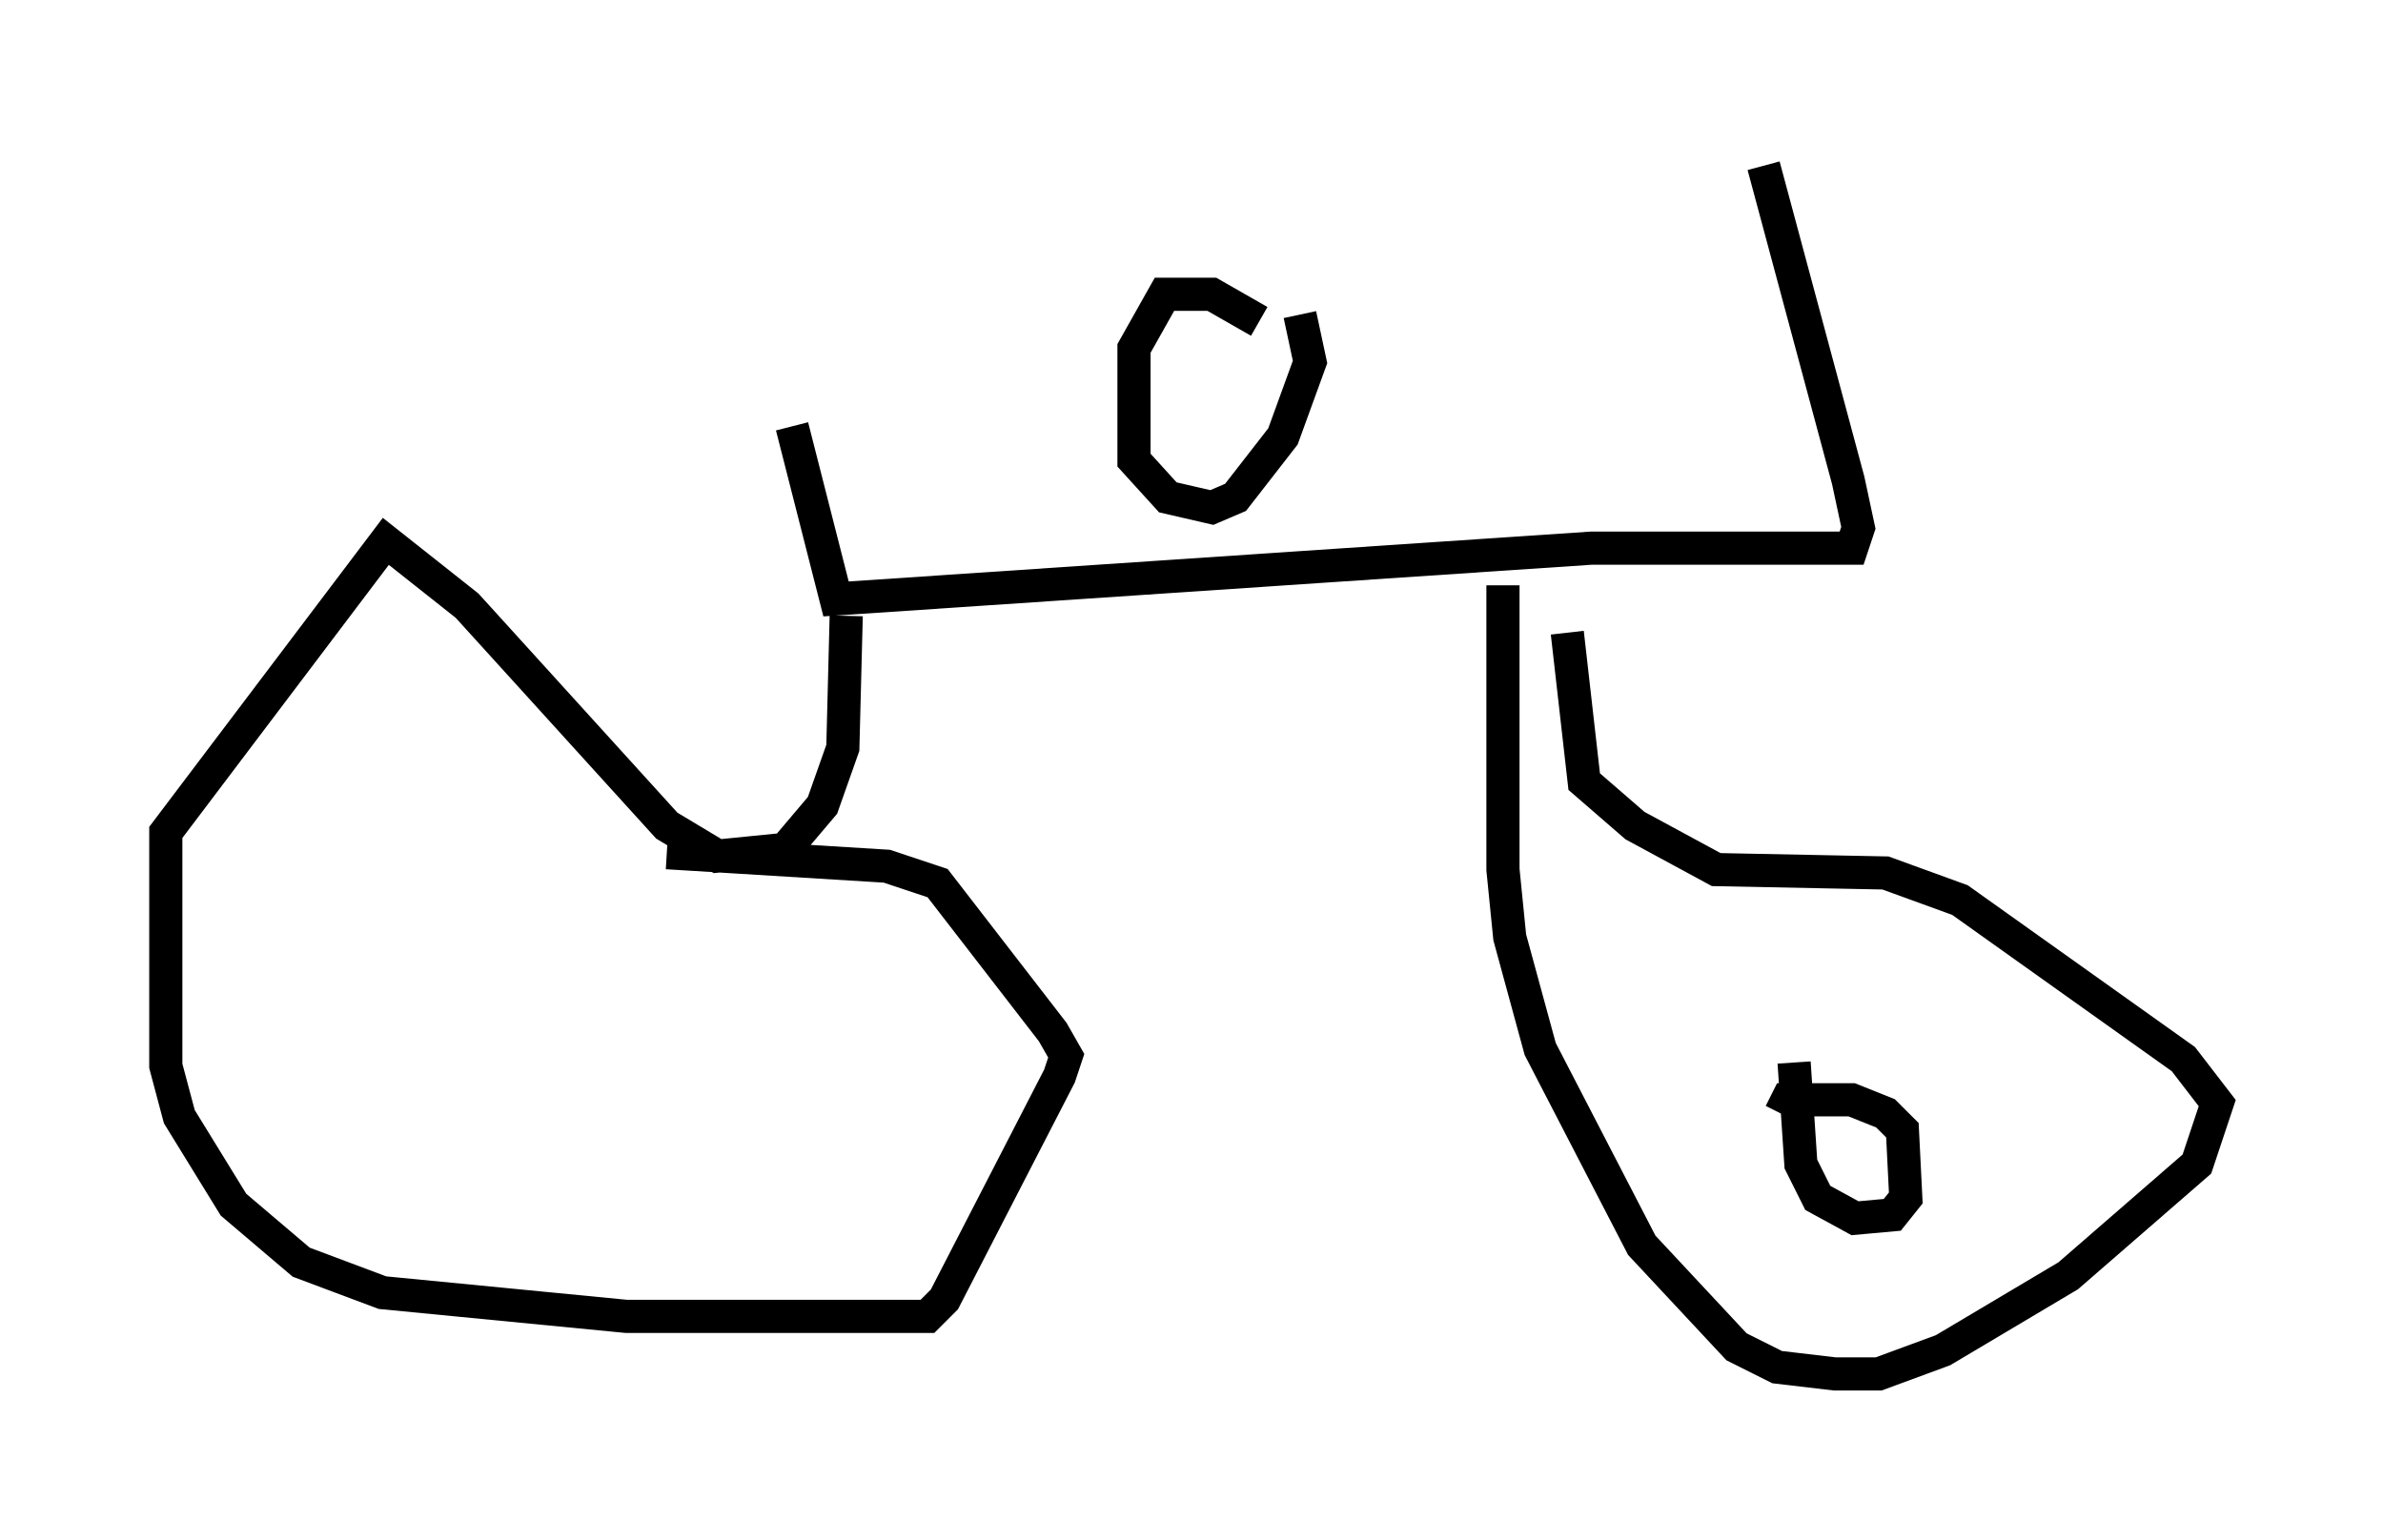 <?xml version="1.0" encoding="utf-8" ?>
<svg baseProfile="full" height="46.444" version="1.1" width="71.863" xmlns="http://www.w3.org/2000/svg" xmlns:ev="http://www.w3.org/2001/xml-events" xmlns:xlink="http://www.w3.org/1999/xlink"><defs /><rect fill="white" height="46.444" width="71.863" x="0" y="0" /><path d="M23.681, 7.45 m0.204, 5.41 l1.327, 5.206 22.765, -1.531 l7.861, 0.0 0.204, -0.613 l-0.306, -1.429 -2.552, -9.494 m-27.665, 13.577 l-0.102, 3.981 -0.613, 1.735 l-1.123, 1.327 -2.042, 0.204 l-1.531, -0.919 -6.023, -6.635 l-2.45, -1.94 -6.635, 8.779 l0.0, 7.044 0.408, 1.531 l1.633, 2.654 2.042, 1.735 l2.45, 0.919 7.35, 0.715 l9.086, 0.0 0.51, -0.51 l3.471, -6.738 0.204, -0.613 l-0.408, -0.715 -3.471, -4.492 l-1.531, -0.51 -6.635, -0.408 m25.215, -8.065 l0.0, 8.575 0.204, 2.042 l0.919, 3.369 3.063, 5.921 l2.858, 3.063 1.225, 0.613 l1.735, 0.204 1.327, 0.0 l1.94, -0.715 3.777, -2.246 l3.879, -3.369 0.613, -1.838 l-1.021, -1.327 -6.738, -4.798 l-2.246, -0.817 -5.104, -0.102 l-2.45, -1.327 -1.531, -1.327 l-0.51, -4.492 m6.84, 12.965 l0.204, 3.063 0.51, 1.021 l1.123, 0.613 1.123, -0.102 l0.408, -0.51 -0.102, -2.042 l-0.51, -0.51 -1.021, -0.408 l-1.94, 0.0 -0.204, 0.408 m-15.721, -23.888 l-1.429, -0.817 -1.429, 0.0 l-0.919, 1.633 0.0, 3.369 l1.021, 1.123 1.327, 0.306 l0.715, -0.306 1.429, -1.838 l0.817, -2.246 -0.306, -1.429 " fill="none" stroke="black" stroke-width="1" /></svg>